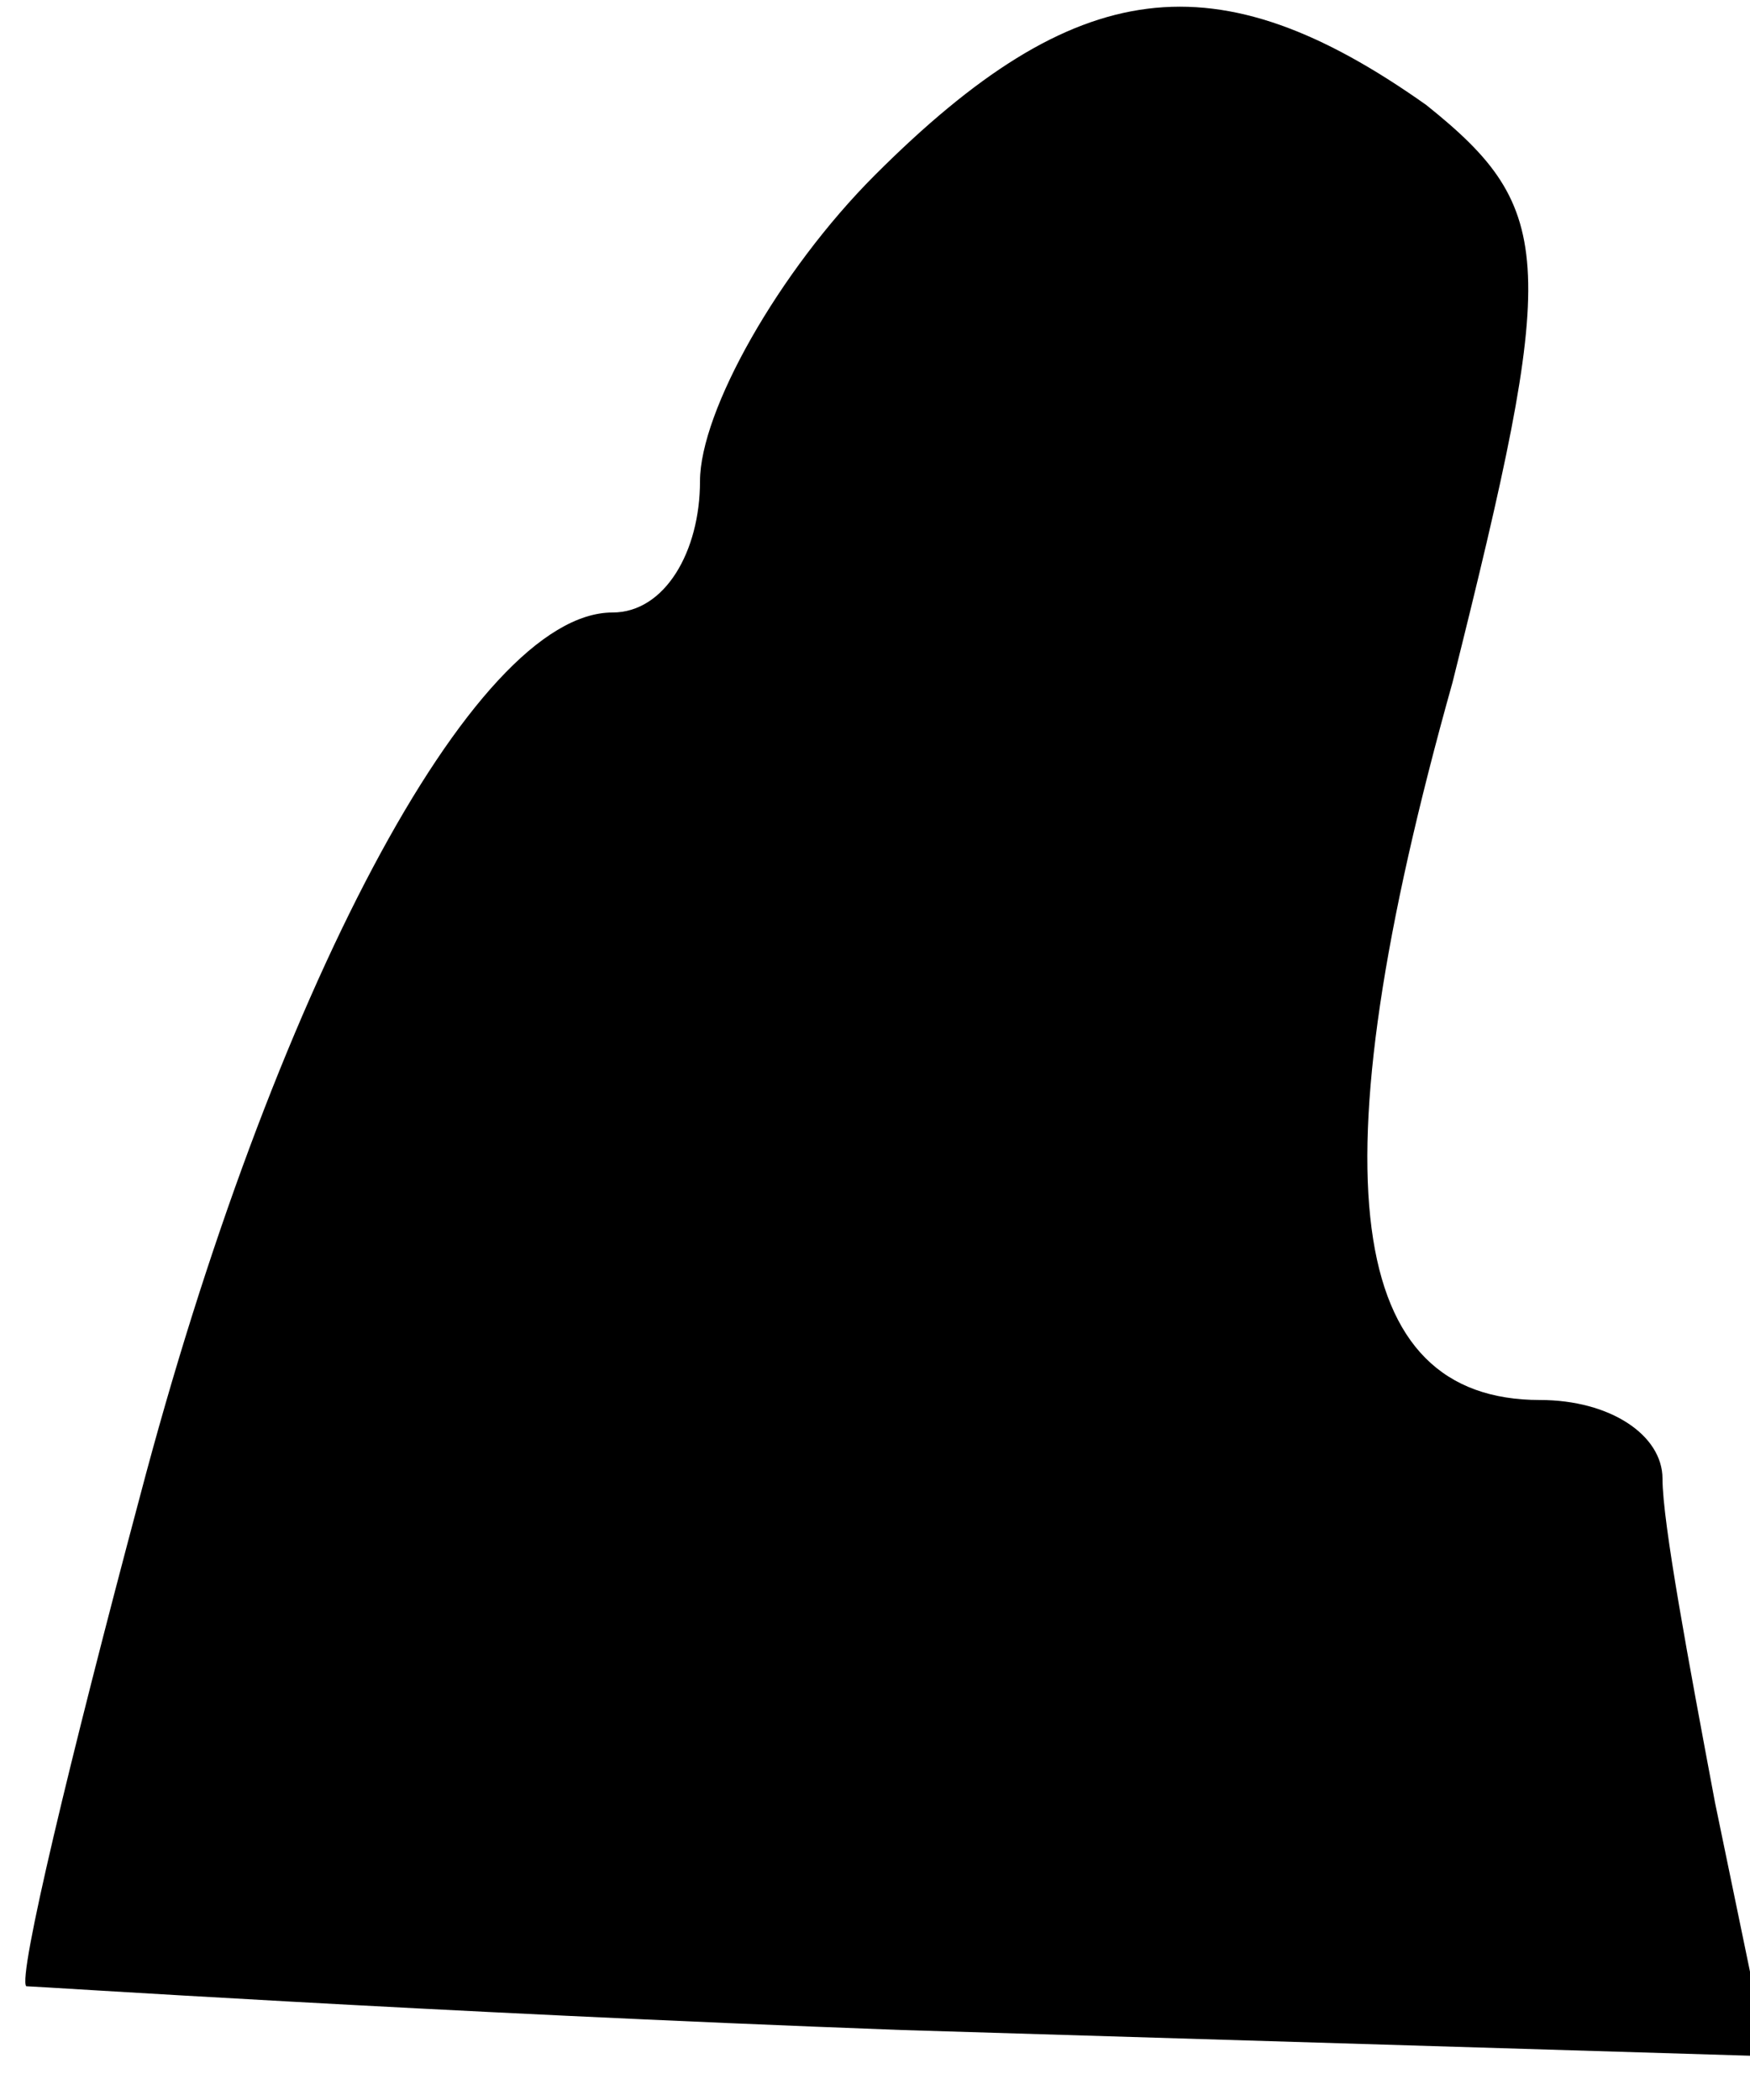 <?xml version="1.0" standalone="no"?>
<!DOCTYPE svg PUBLIC "-//W3C//DTD SVG 20010904//EN"
 "http://www.w3.org/TR/2001/REC-SVG-20010904/DTD/svg10.dtd">
<svg version="1.0" xmlns="http://www.w3.org/2000/svg"
 width="20pt" height="24pt" viewBox="0 0 20 24"
 preserveAspectRatio="xMidYMid meet">
<g transform="translate(0,24) scale(0.1,-0.1)"
fill="#000000" stroke="none">
<path fill="#000000" stroke="none" d="M100 220 c-11 -11 -20 -27 -20 -35 0
-8 -4 -15 -10 -15 -16 0 -39 -44 -54 -101 -8 -30 -14 -55 -13 -56 1 0 46 -3
100 -5 l99 -3 -6 29 c-3 16 -6 32 -6 37 0 5 -6 9 -14 9 -22 0 -26 25 -10 82
12 48 12 54 -3 66 -24 17 -40 15 -63 -8z"/>
</g>
</svg>
